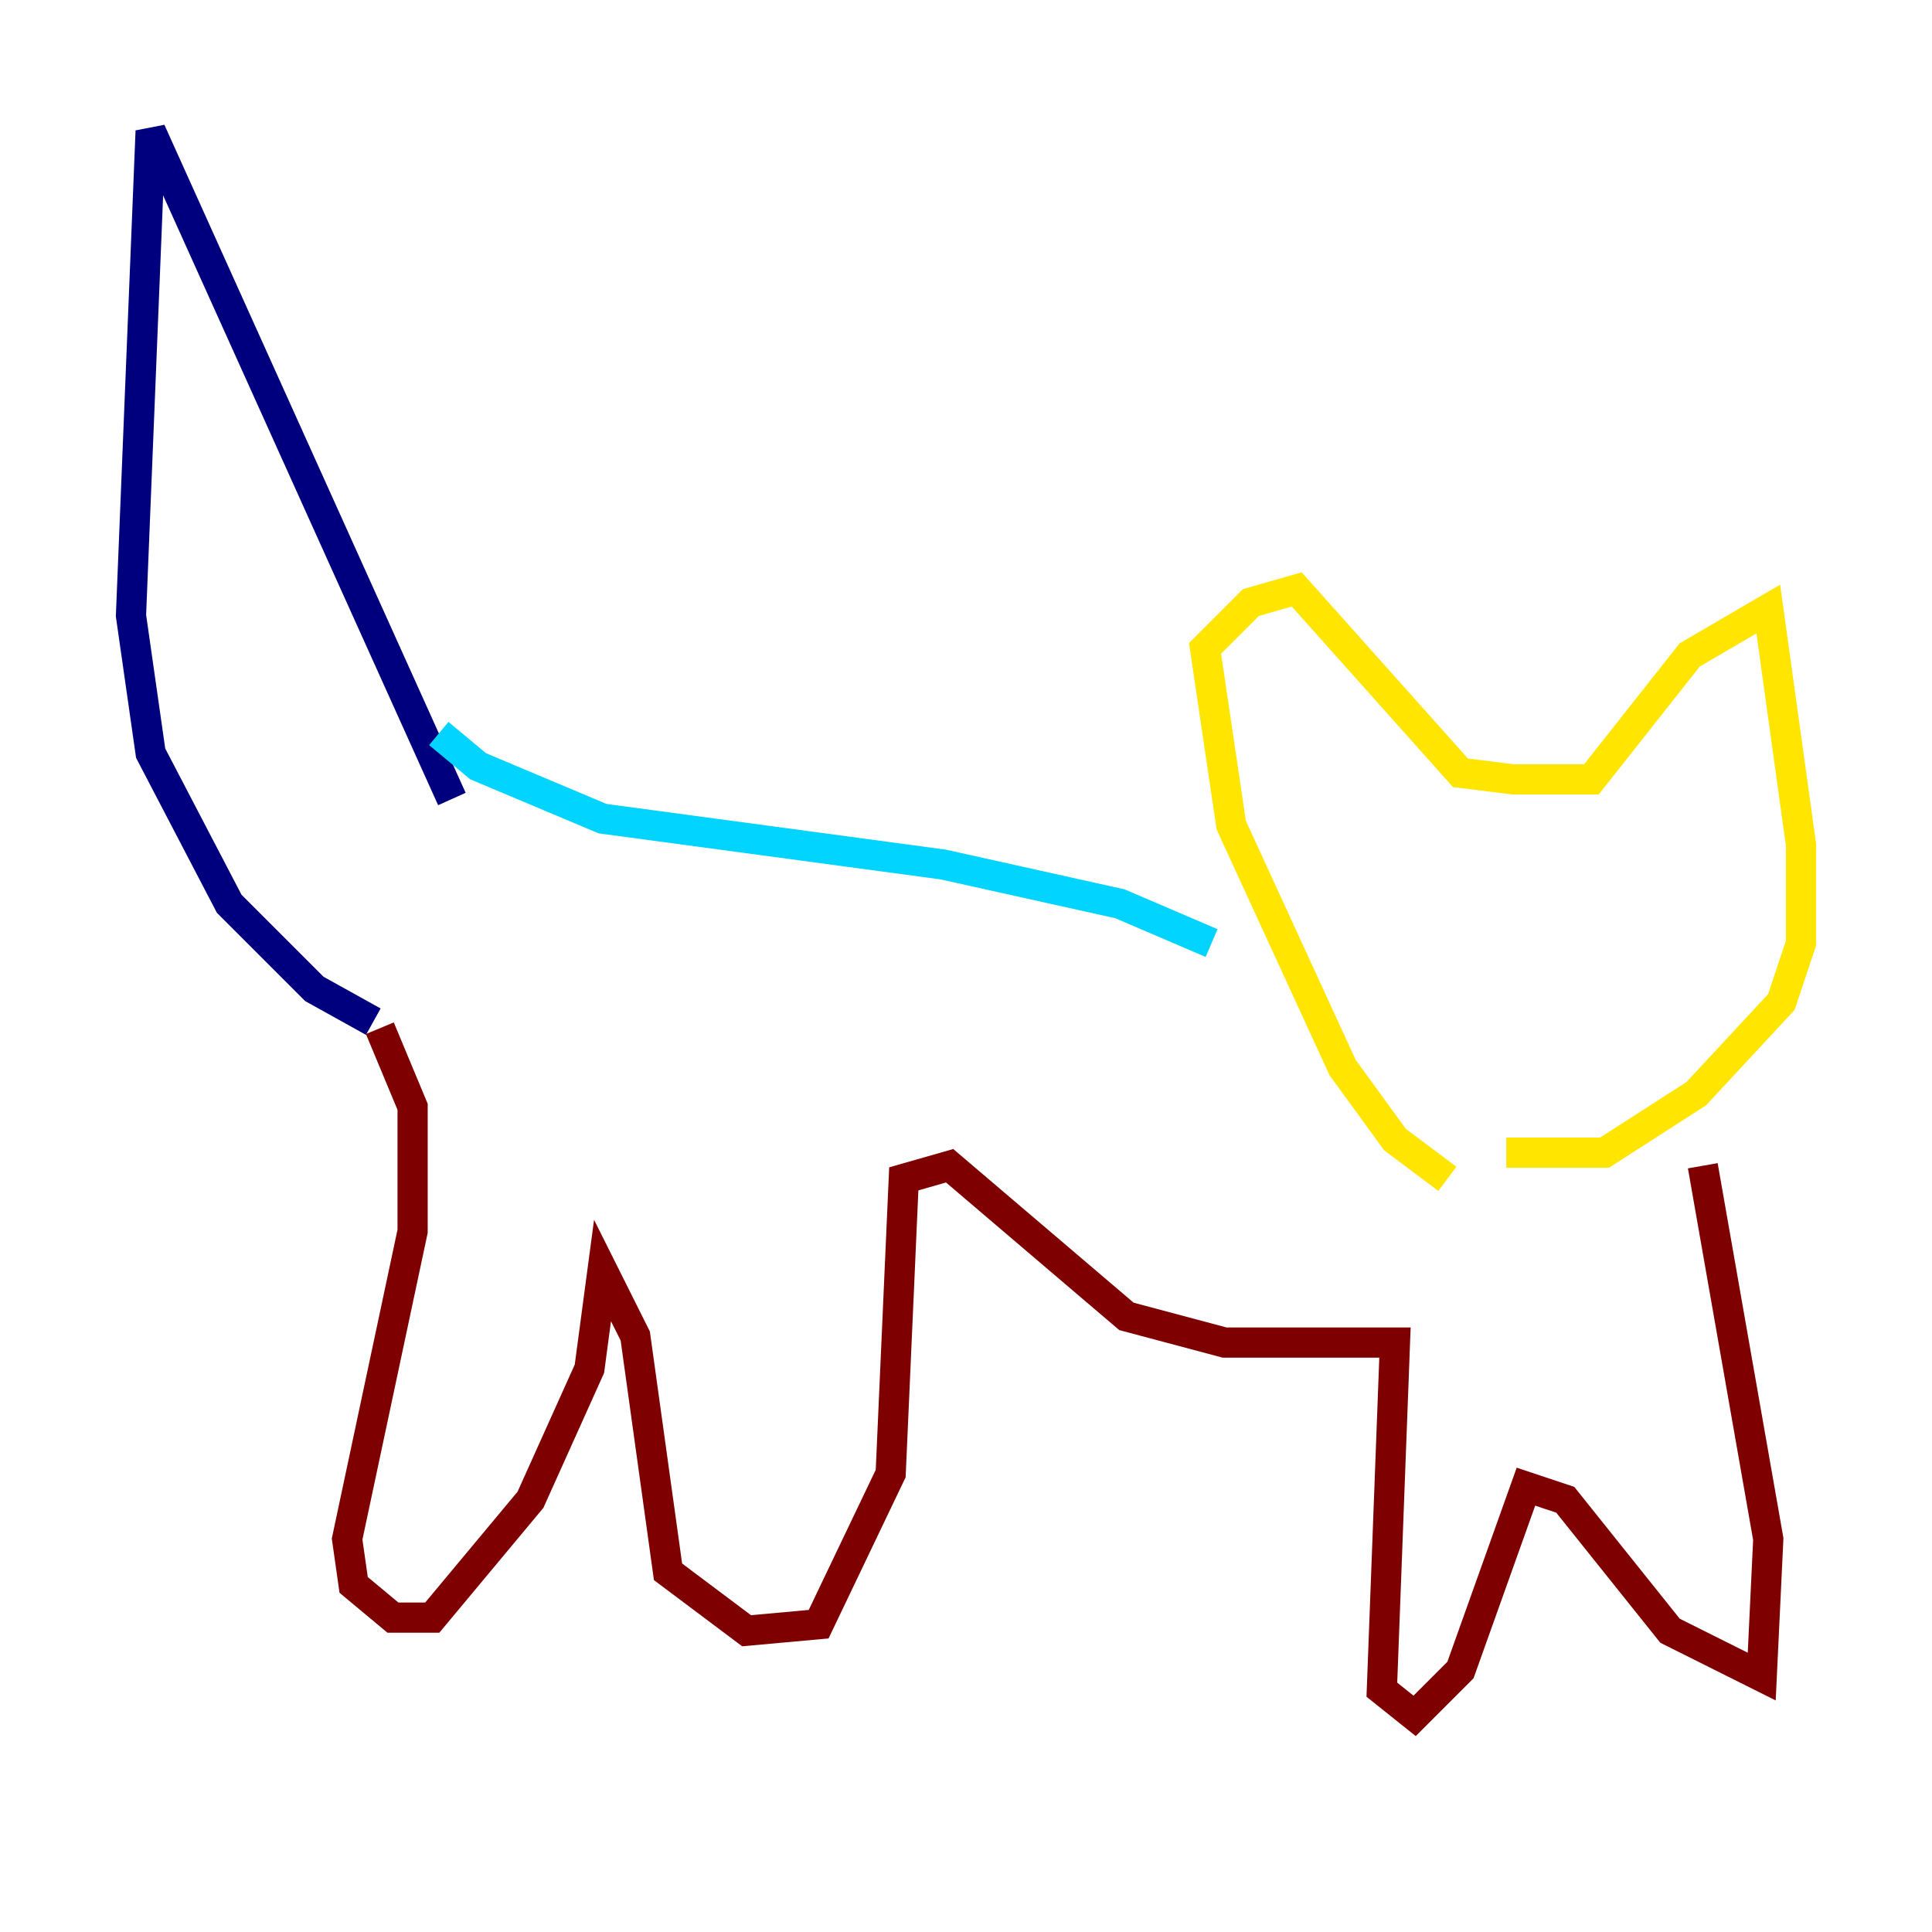 <?xml version="1.0" encoding="utf-8" ?>
<svg baseProfile="tiny" height="128" version="1.2" viewBox="0,0,128,128" width="128" xmlns="http://www.w3.org/2000/svg" xmlns:ev="http://www.w3.org/2001/xml-events" xmlns:xlink="http://www.w3.org/1999/xlink"><defs /><polyline fill="none" points="29.939,52.936 9.98,8.678 8.678,40.786 9.98,49.898 15.186,59.878 20.827,65.519 24.732,67.688" stroke="#00007f" stroke-width="2" /><polyline fill="none" points="29.071,48.597 31.675,50.766 39.919,54.237 62.481,57.275 74.197,59.878 80.271,62.481" stroke="#00d4ff" stroke-width="2" /><polyline fill="none" points="95.891,78.102 92.42,75.498 88.949,70.725 81.573,54.671 79.837,42.956 82.875,39.919 85.912,39.051 96.759,51.2 100.231,51.634 105.437,51.634 111.946,43.39 117.153,40.352 119.322,55.973 119.322,62.481 118.02,66.386 112.38,72.461 106.305,76.366 99.797,76.366" stroke="#ffe500" stroke-width="2" /><polyline fill="none" points="25.166,68.122 27.336,73.329 27.336,81.573 22.997,101.966 23.43,105.003 26.034,107.173 28.637,107.173 35.146,99.363 39.051,90.685 39.919,84.176 42.088,88.515 44.258,104.136 49.464,108.041 54.237,107.607 59.01,97.627 59.878,78.102 62.915,77.234 74.63,87.214 81.139,88.949 92.42,88.949 91.552,111.946 93.722,113.681 96.759,110.644 101.098,98.495 103.702,99.363 110.644,108.041 116.719,111.078 117.153,101.966 112.814,77.234" stroke="#7f0000" stroke-width="2" /></svg>